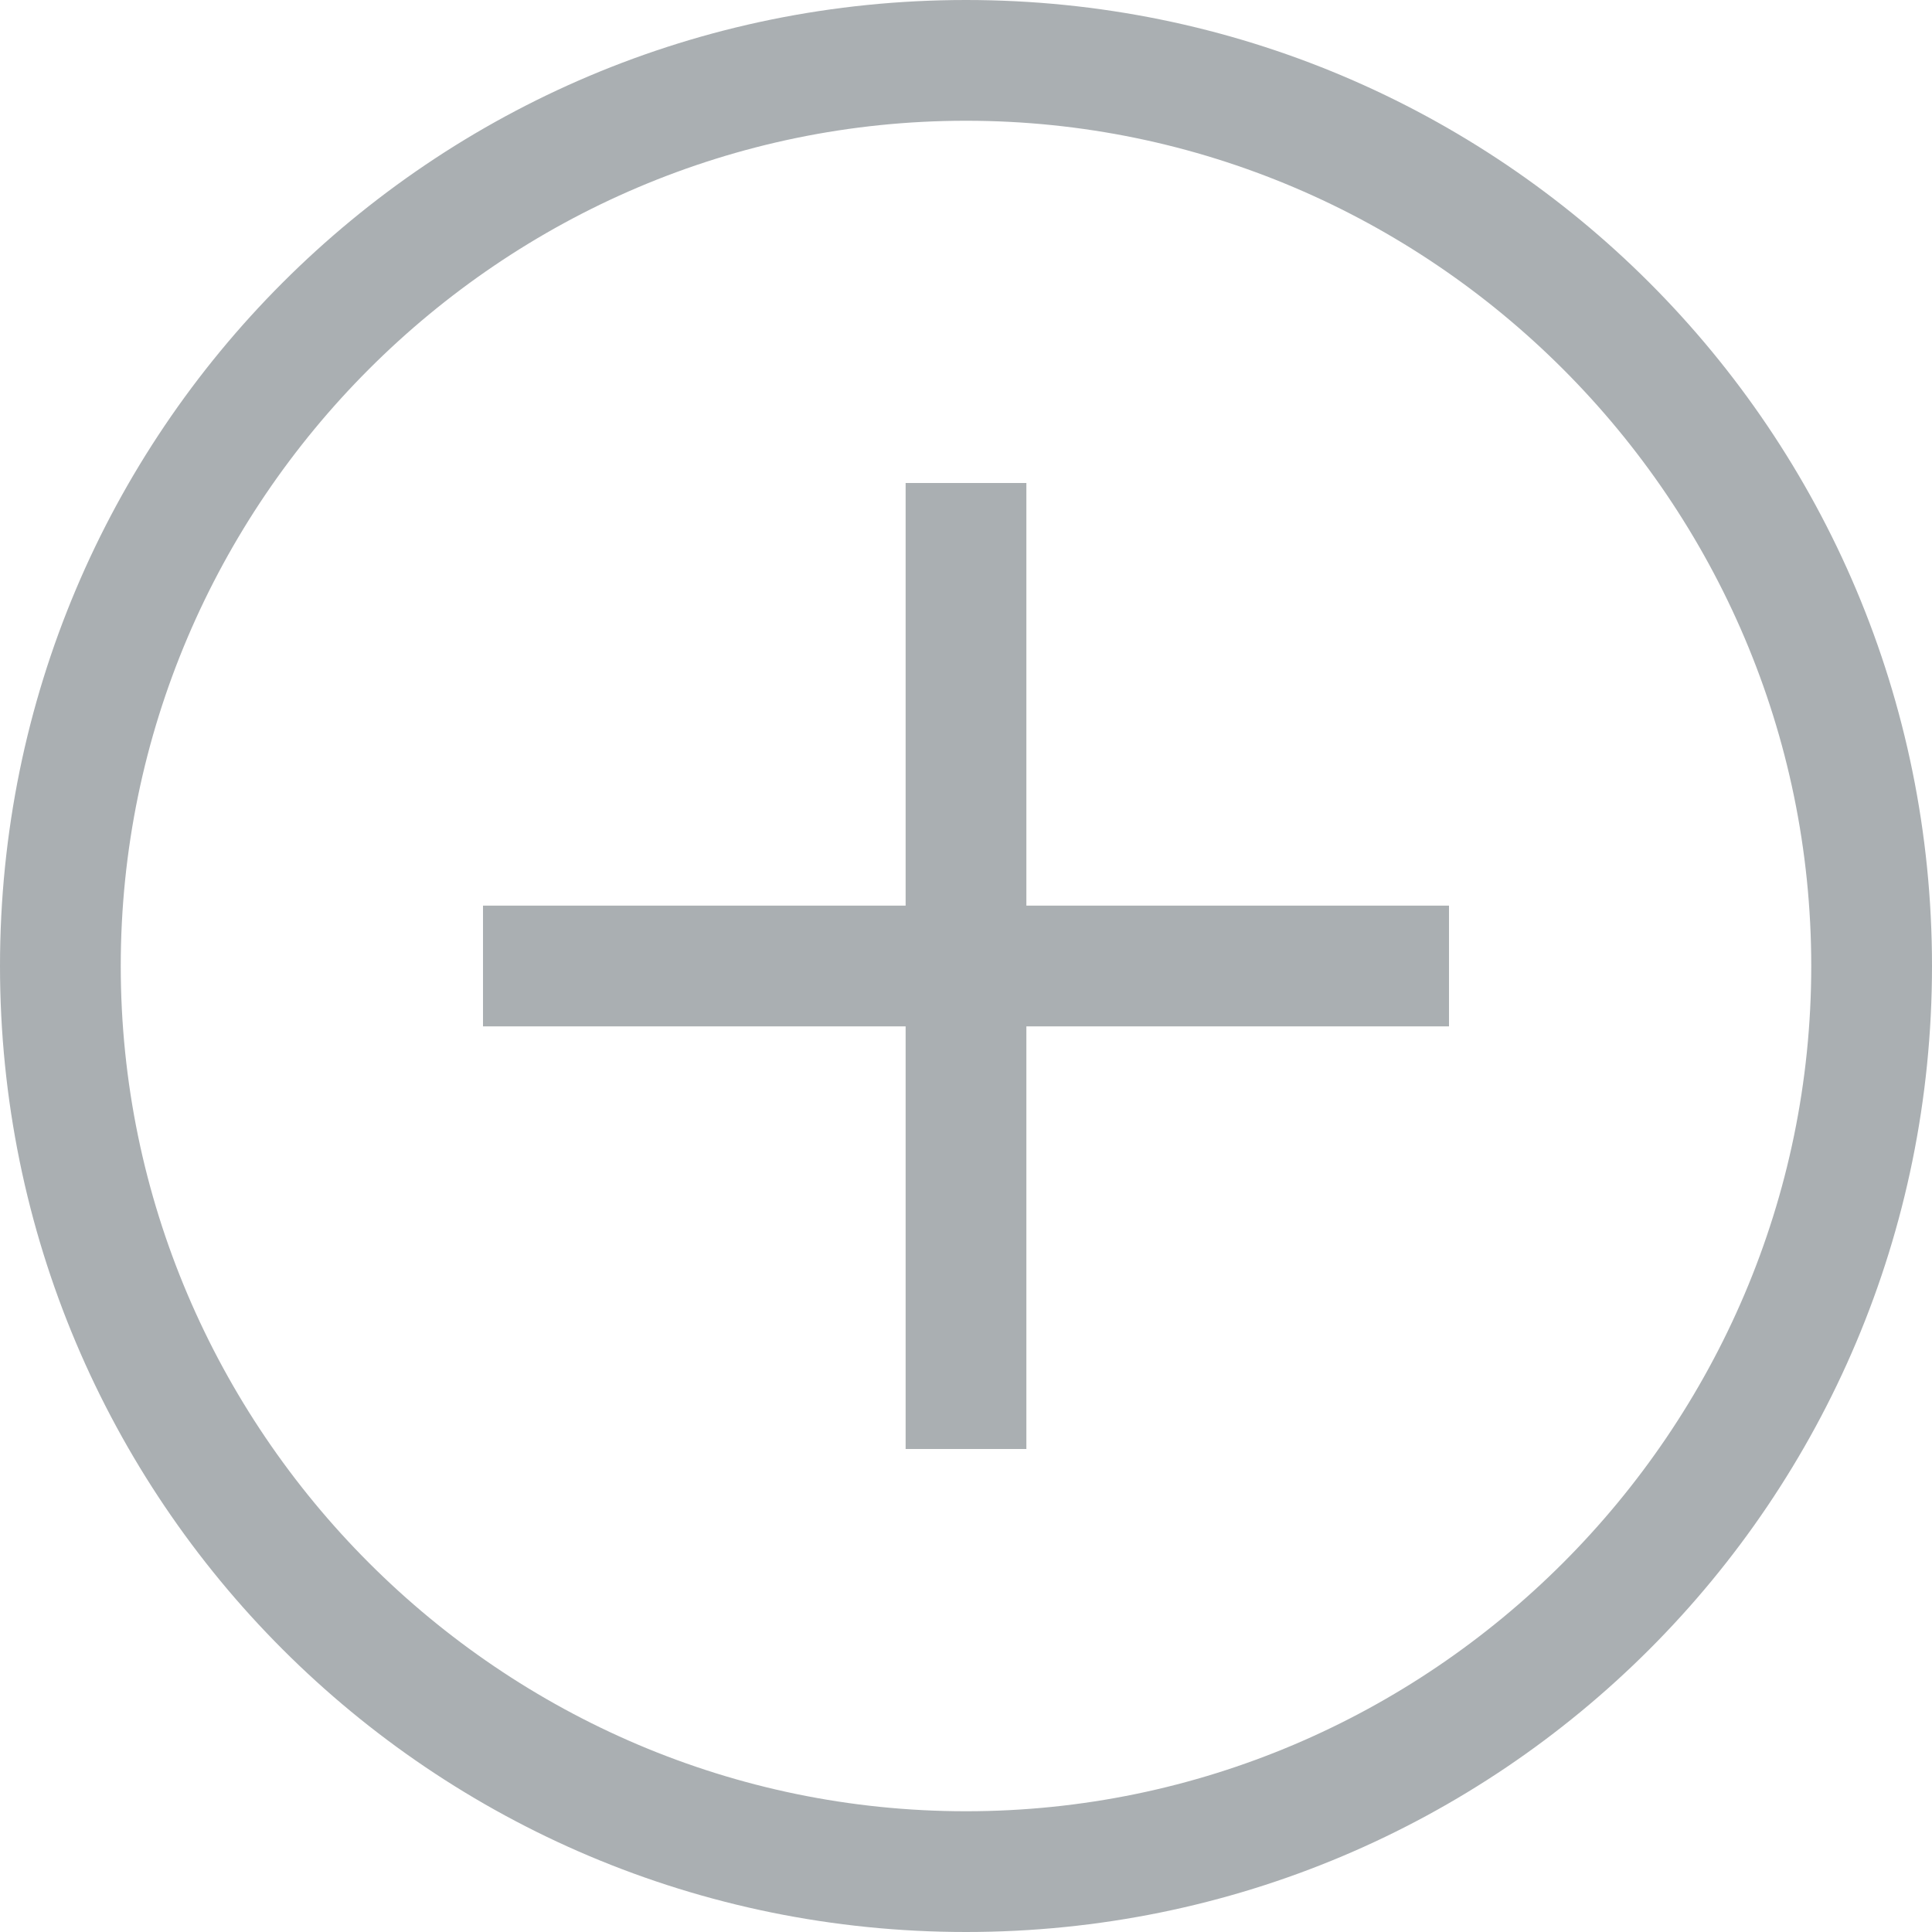 <?xml version="1.0" encoding="utf-8"?>
<!-- Generator: Adobe Illustrator 22.1.0, SVG Export Plug-In . SVG Version: 6.00 Build 0)  -->
<svg version="1.1" id="Слой_1" xmlns="http://www.w3.org/2000/svg" xmlns:xlink="http://www.w3.org/1999/xlink" x="0px" y="0px"
	 viewBox="0 0 64 64" style="enable-background:new 0 0 64 64;" xml:space="preserve">
<path style="fill:#AAAFB2;" d="M32,4c15.4,0,28,12.6,28,28S47.4,60,32,60S4,47.4,4,32S16.6,4,32,4 M32,0C14.3,0,0,14.3,0,32
	s14.3,32,32,32s32-14.3,32-32S49.7,0,32,0L32,0z"/>
<line style="fill:none;stroke:#AAAFB2;stroke-width:4;stroke-miterlimit:10;" x1="32" y1="16" x2="32" y2="48"/>
<line style="fill:none;stroke:#AAAFB2;stroke-width:4;stroke-miterlimit:10;" x1="16" y1="32" x2="48" y2="32"/>
</svg>
